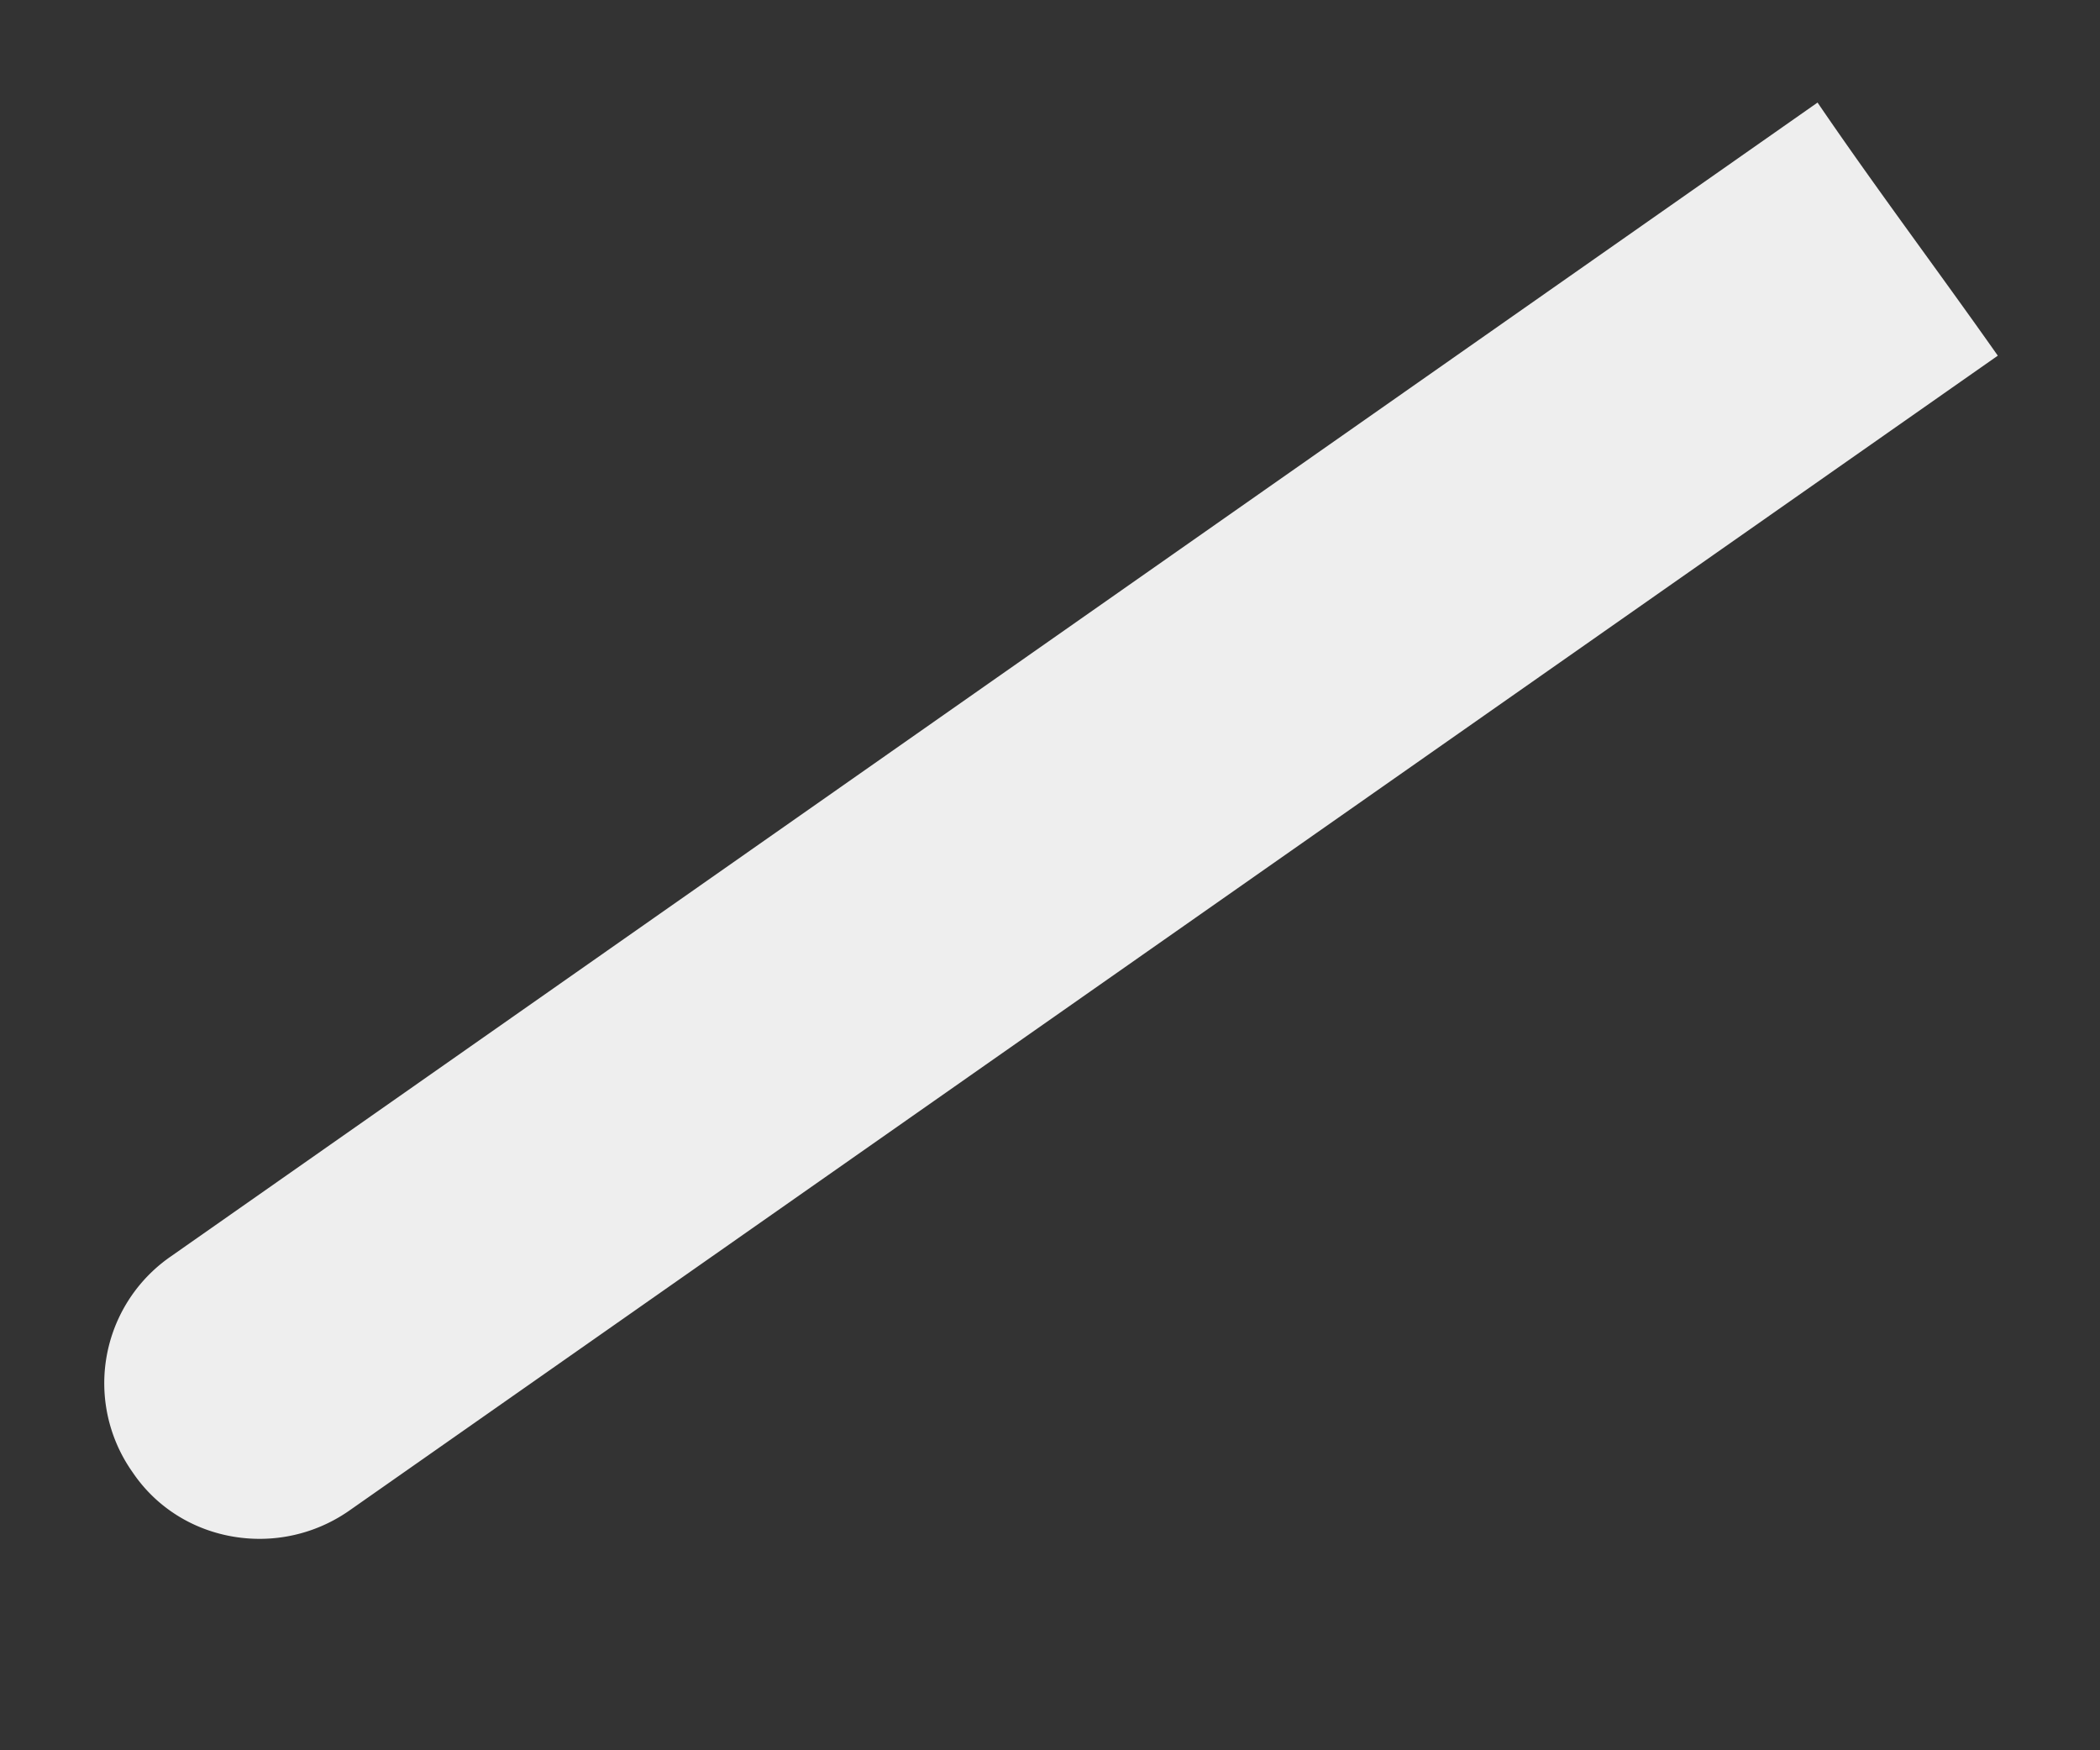 <svg width="6" height="5" fill="none" xmlns="http://www.w3.org/2000/svg"><rect width="100%" height="100%" fill="#333333" stroke="none"/><path d="M.487 3.59a.44.44 0 0 0-.108.616c.083.123.22.19.363.19a.447.447 0 0 0 .255-.08l4.711-3.3C5.537.773 5.36.538 5.193.293L.487 3.59" fill="#EEE"/></svg>